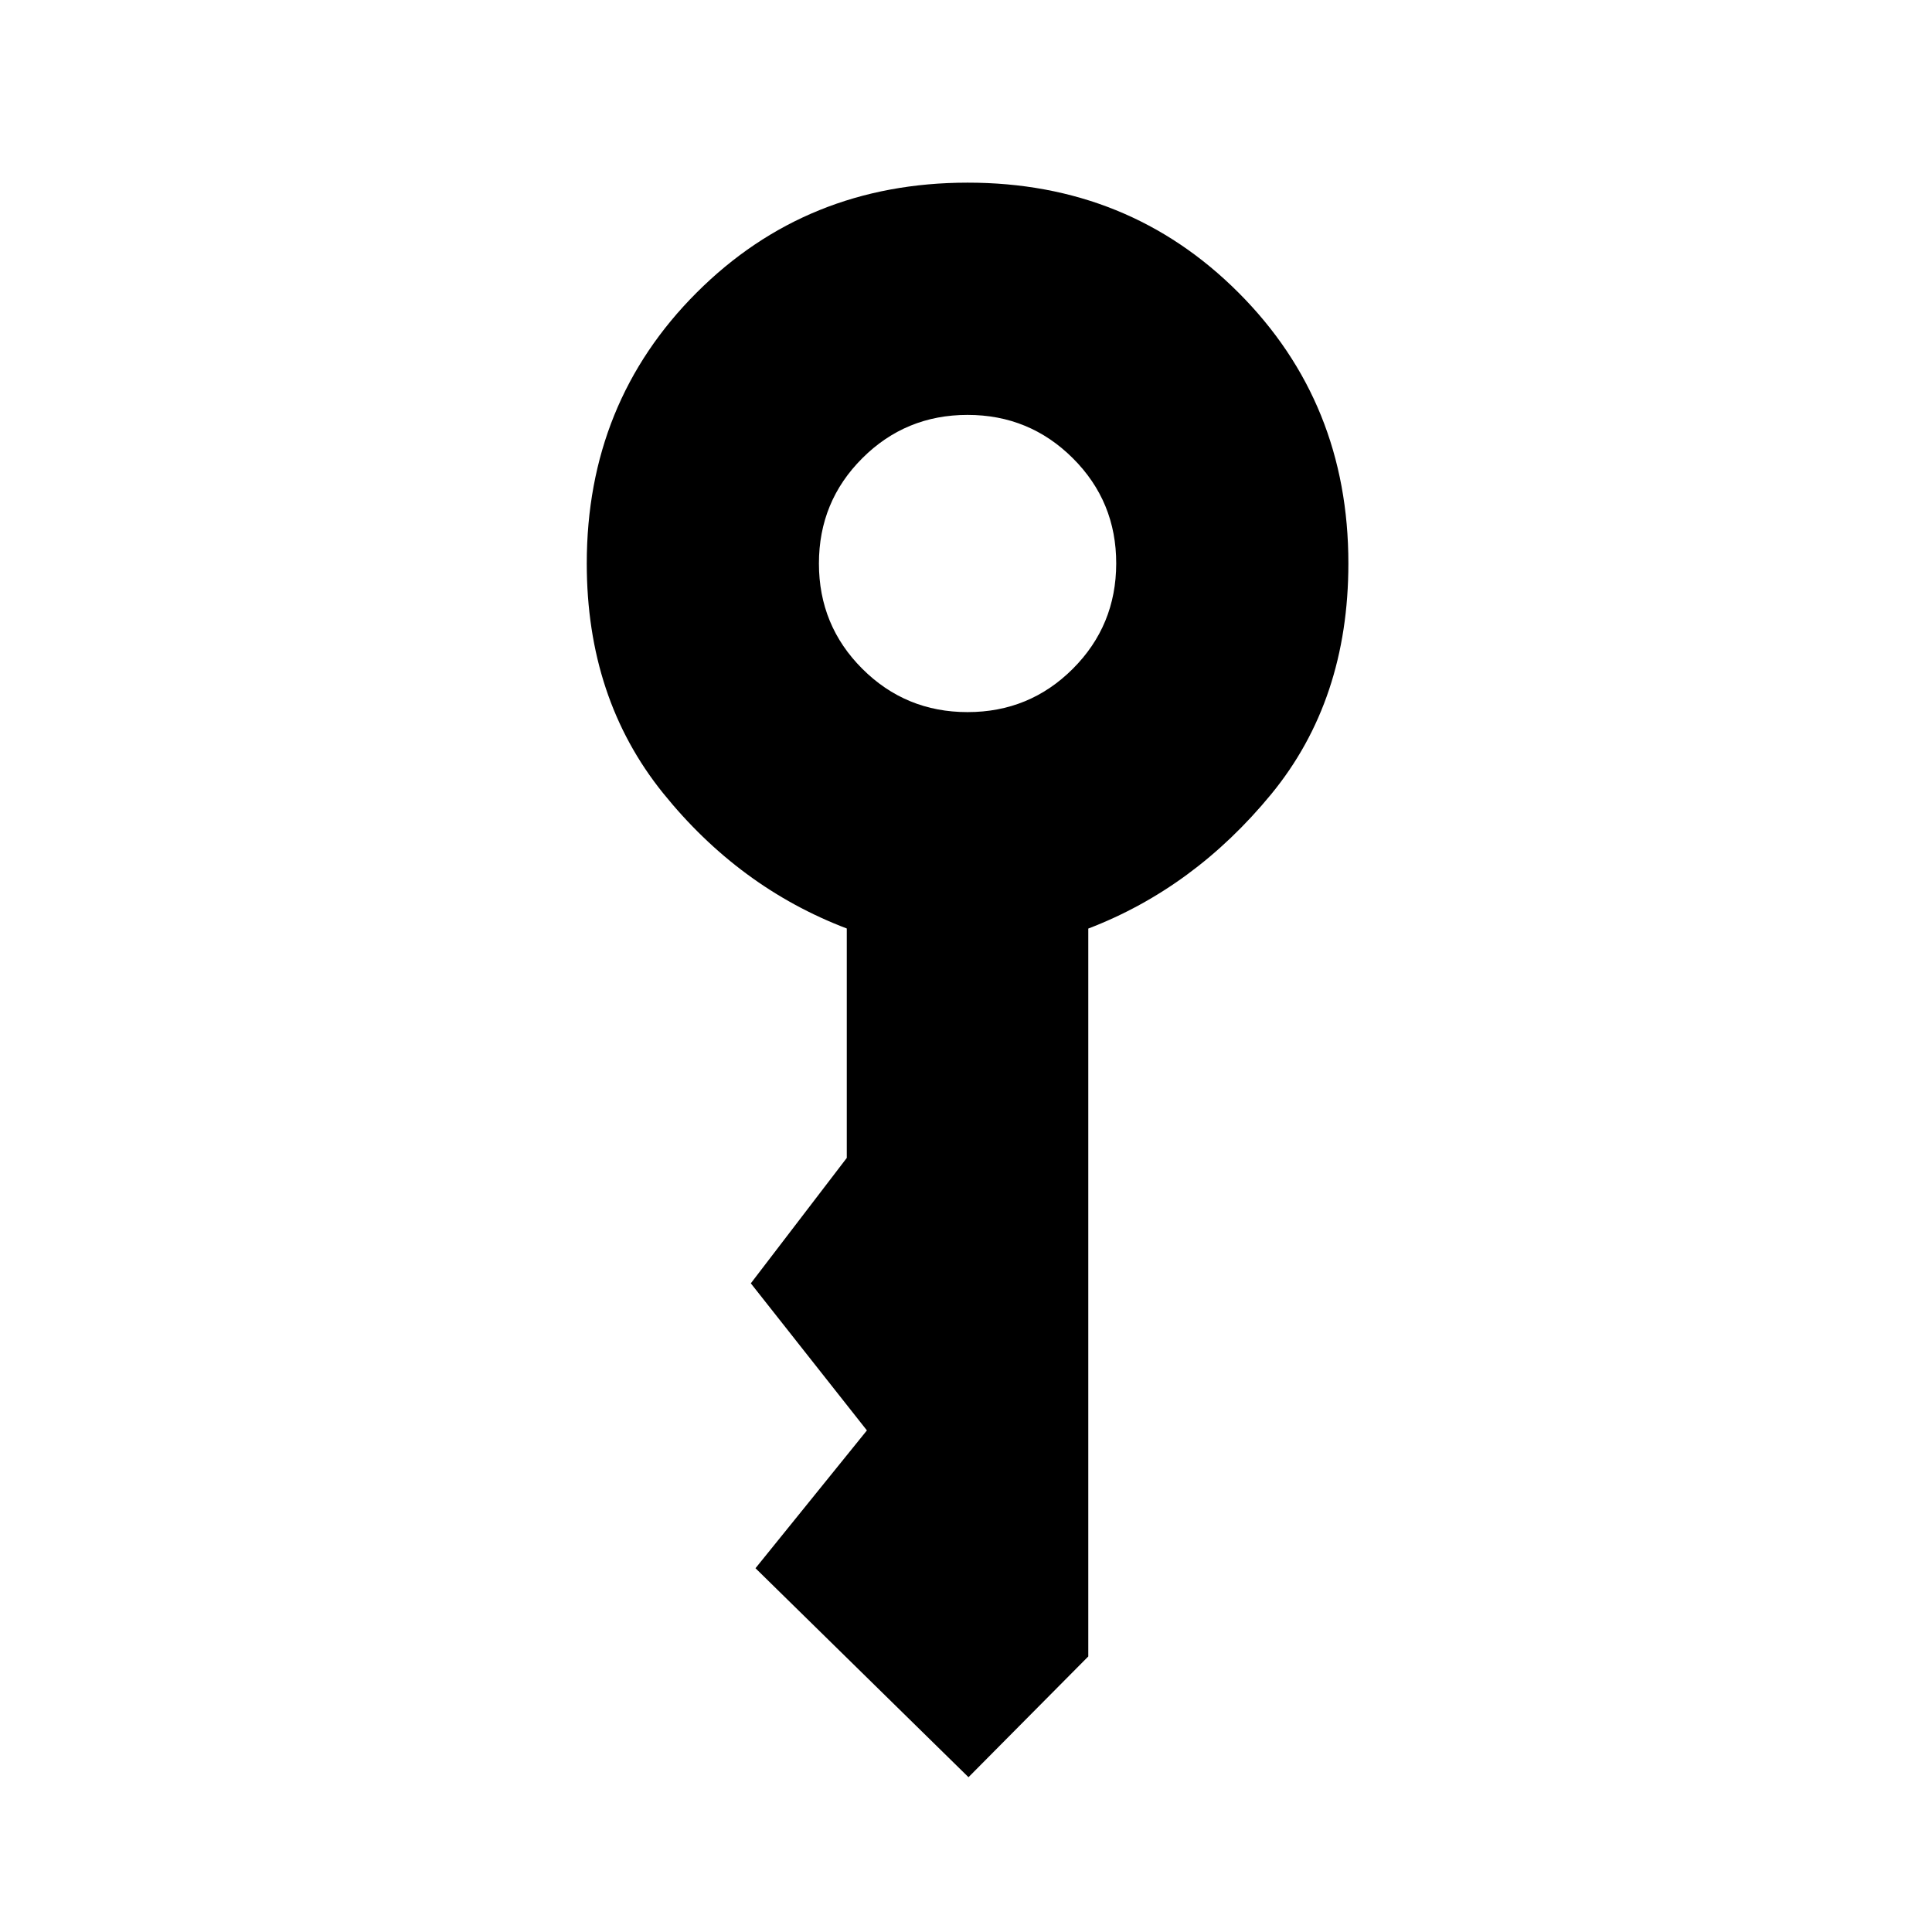 <svg xmlns="http://www.w3.org/2000/svg" xmlns:xlink="http://www.w3.org/1999/xlink" width="24" height="24" viewBox="0 0 24 24"><path fill="currentColor" d="M12.02 8.846q.769 0 1.307-.538T13.866 7t-.539-1.308t-1.308-.538t-1.307.538T10.173 7t.539 1.308t1.307.538m.012 13.231l-2.646-2.596l1.384-1.712l-1.442-1.827l1.192-1.558v-2.85q-1.338-.509-2.284-1.684T7.289 7q0-2 1.365-3.365t3.365-1.366t3.366 1.366T16.75 7q0 1.698-.958 2.865q-.958 1.166-2.273 1.67v9.042z"/></svg>